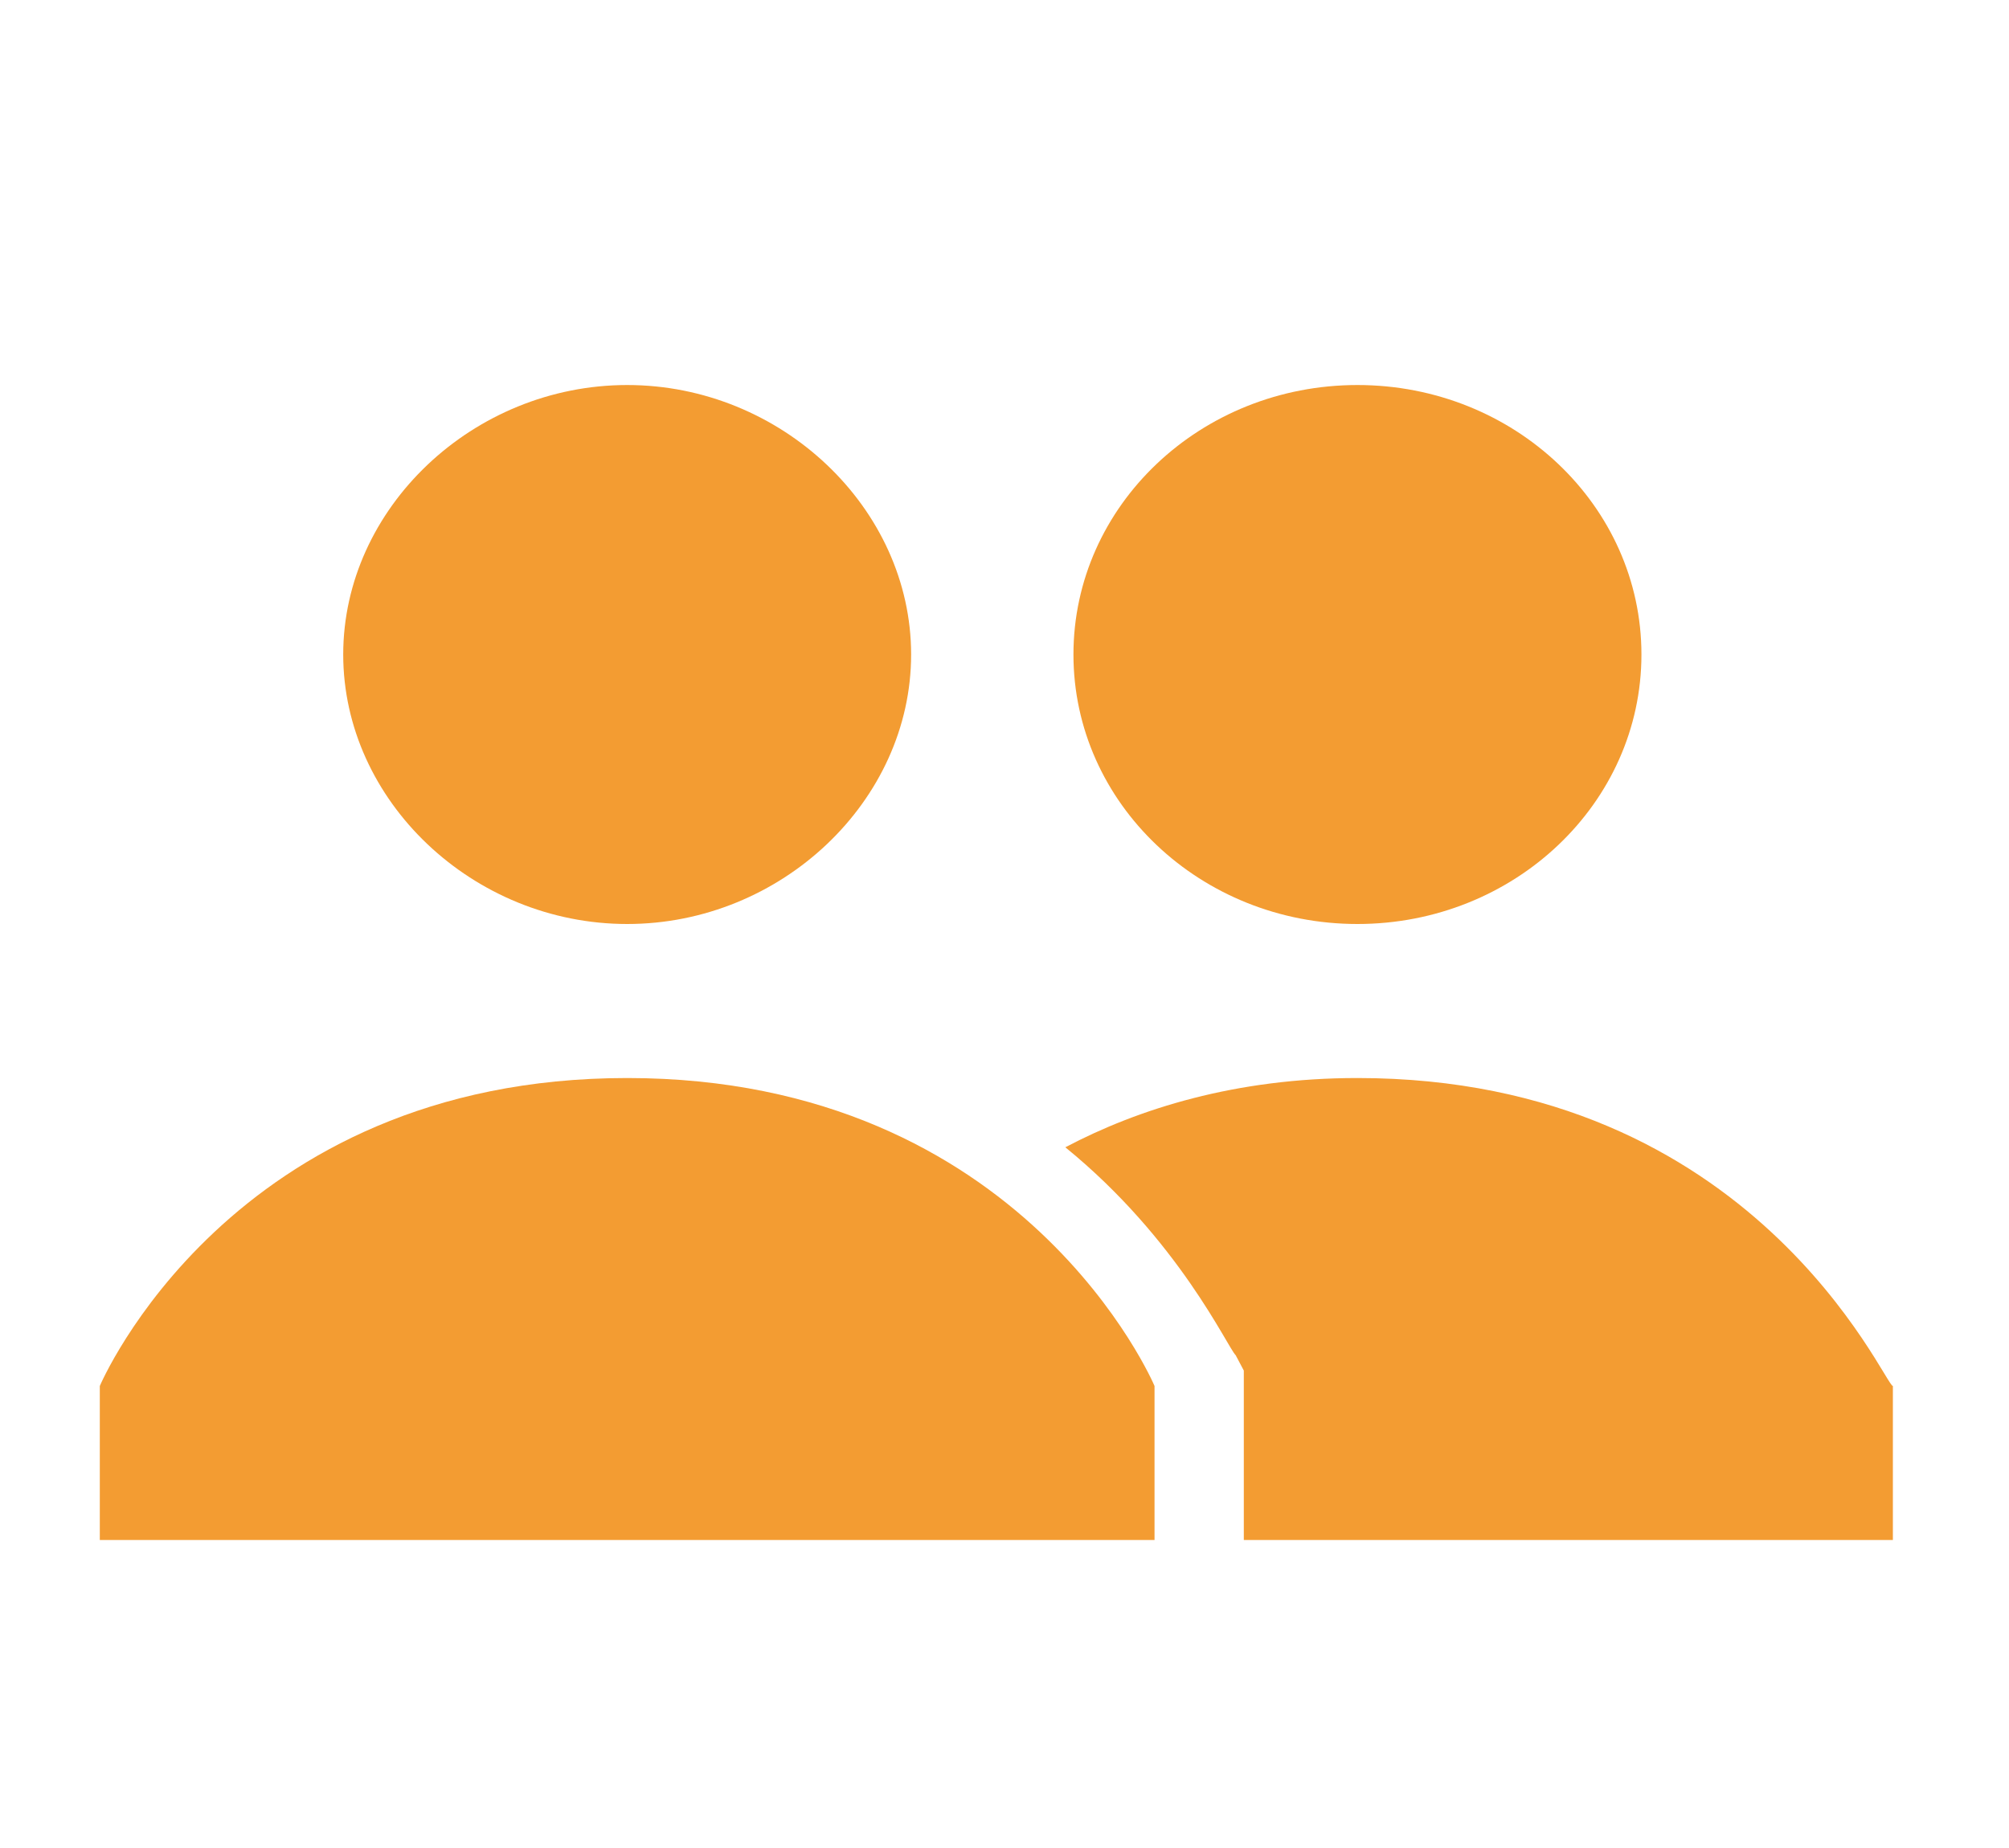 <svg width="25" height="23" viewBox="0 0 25 23" fill="none" xmlns="http://www.w3.org/2000/svg">
<path d="M16.892 13.417C15.377 13.417 14.165 13.8 13.257 14.279C14.67 15.429 15.276 16.771 15.377 16.867L15.478 17.058V19.167H23.555V17.25C23.454 17.25 21.839 13.417 16.892 13.417Z" fill="#F39C32"/>
<path d="M16.892 11.5C18.843 11.5 20.426 9.998 20.426 8.146C20.426 6.293 18.843 4.792 16.892 4.792C14.94 4.792 13.358 6.293 13.358 8.146C13.358 9.998 14.94 11.5 16.892 11.5Z" fill="#F39C32"/>
<path d="M4.271 8.146C4.271 6.325 5.886 4.792 7.805 4.792C9.723 4.792 11.338 6.325 11.338 8.146C11.338 9.967 9.723 11.5 7.805 11.5C5.886 11.5 4.271 9.967 4.271 8.146ZM7.805 13.417C2.857 13.417 1.242 17.25 1.242 17.25V19.167H14.367V17.25C14.367 17.25 12.752 13.417 7.805 13.417Z" fill="#F39C32"/>
</svg>
